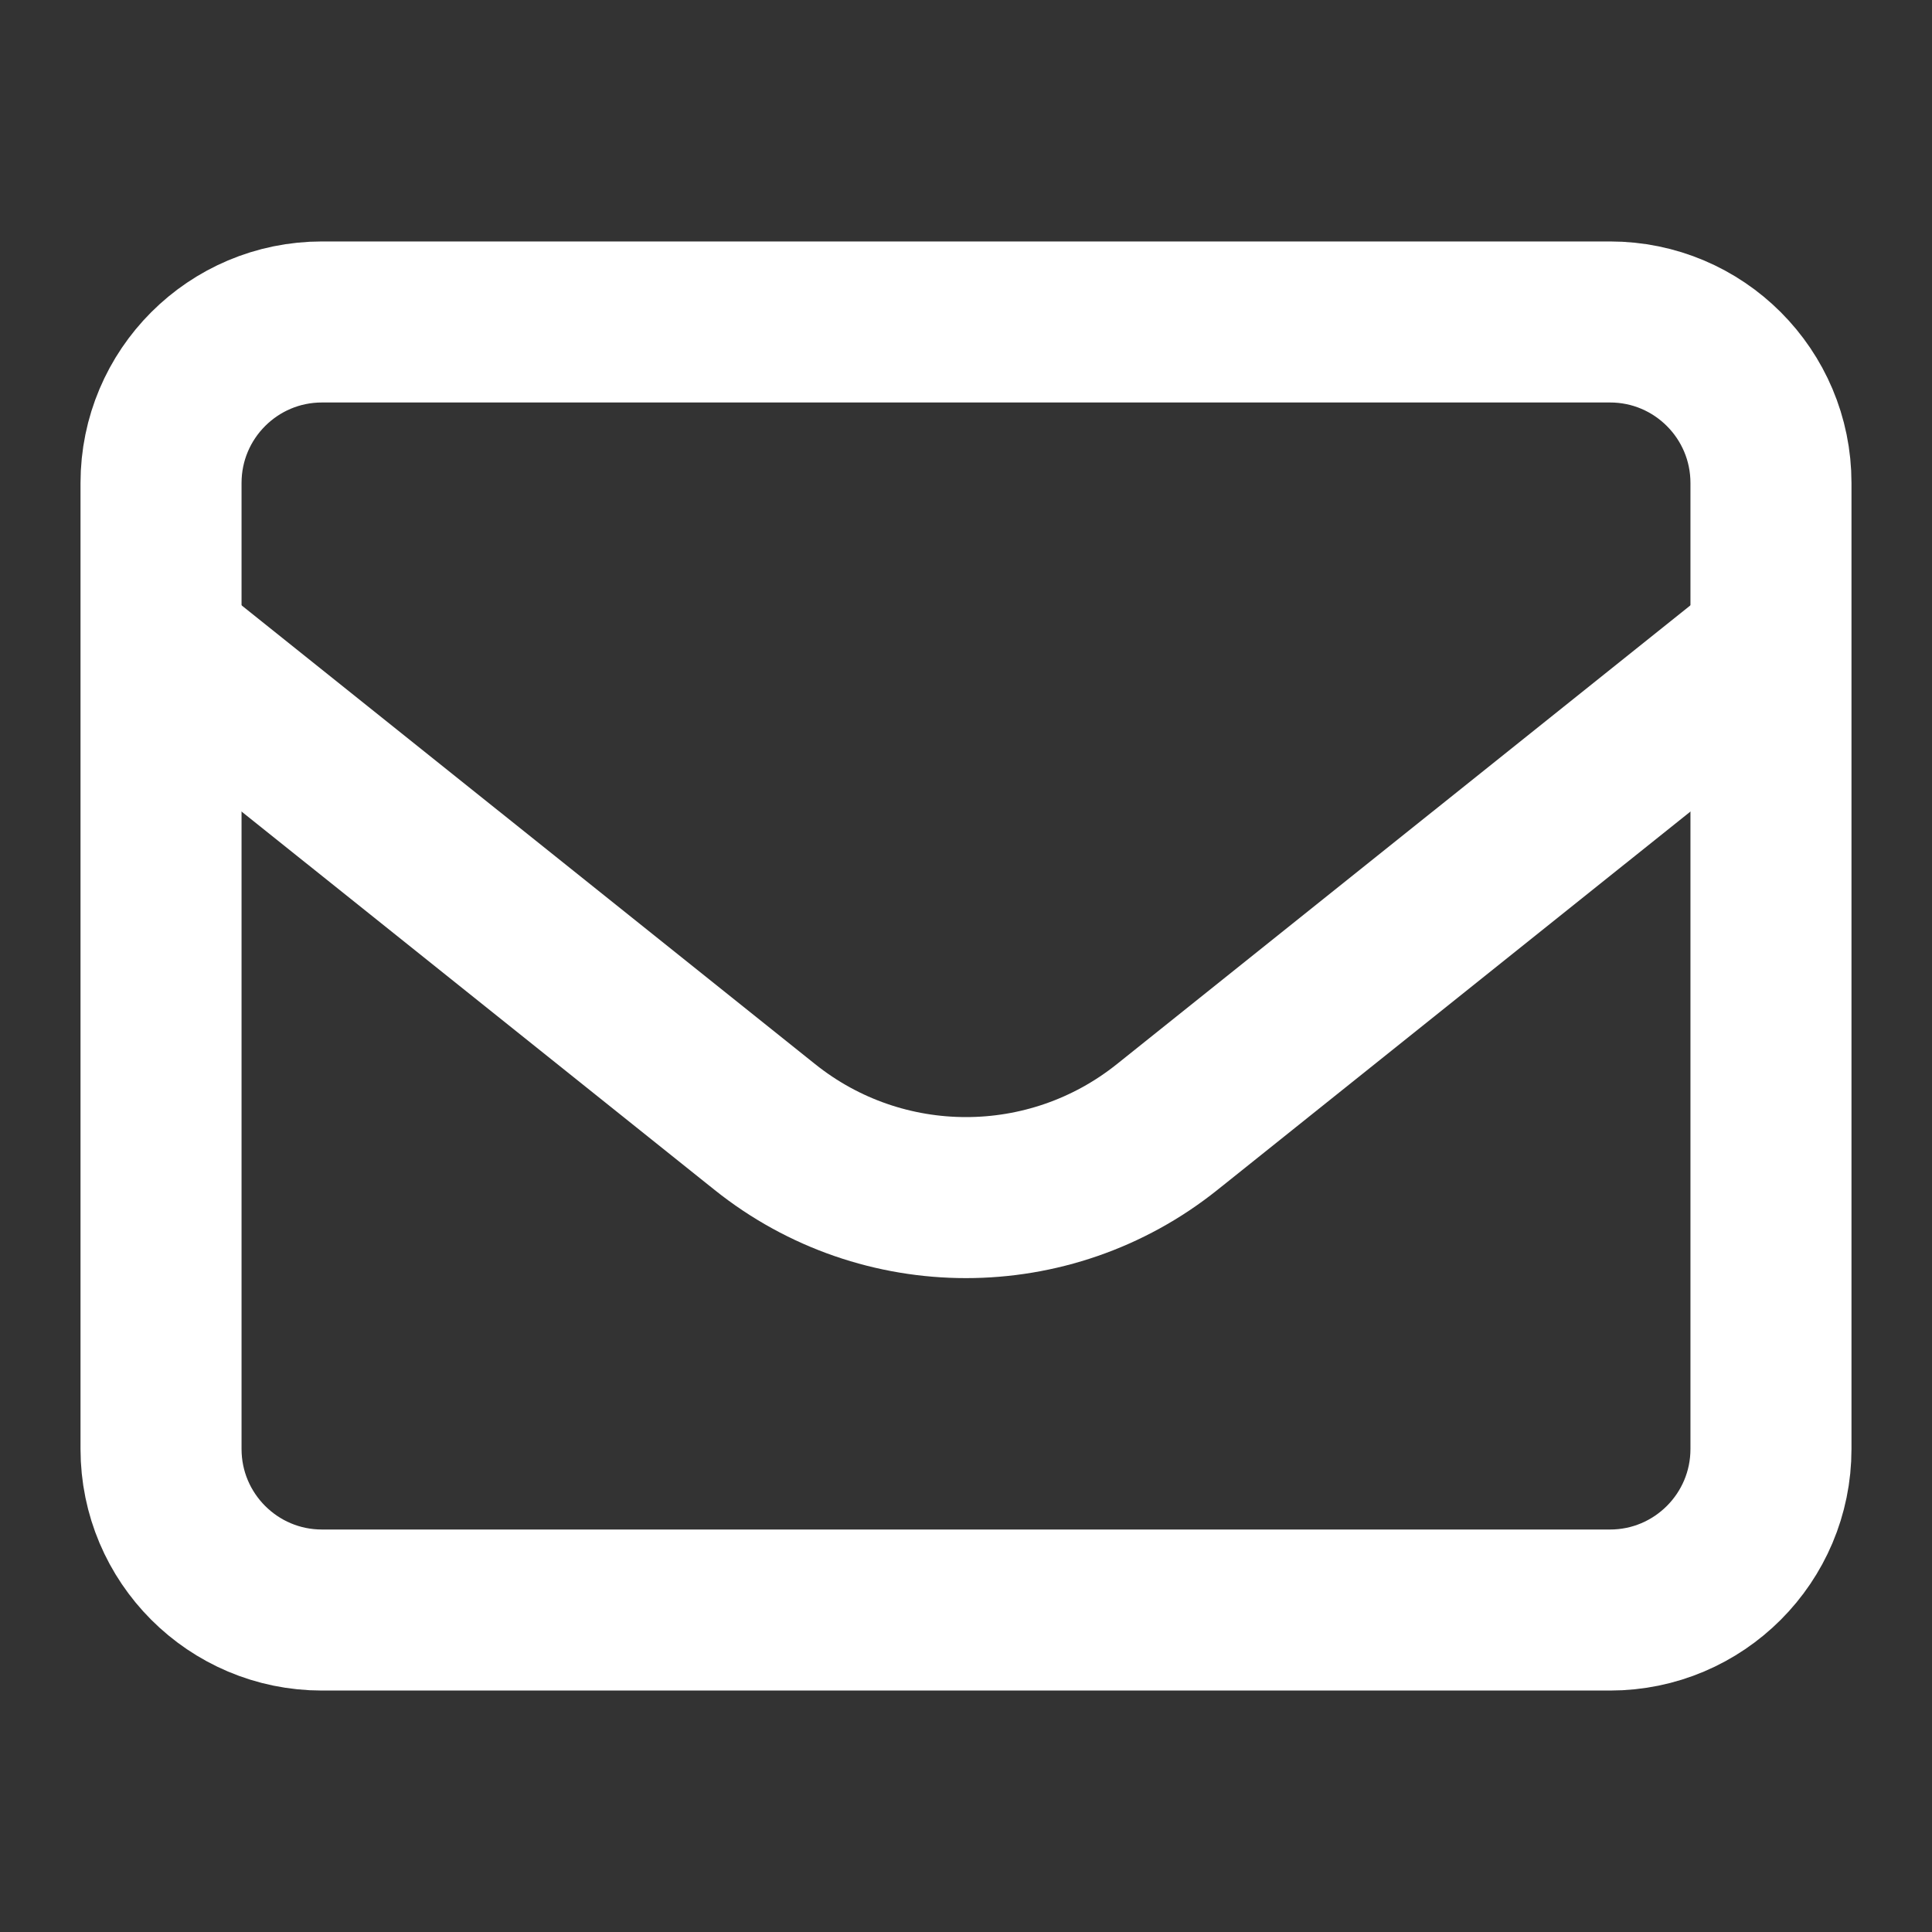 <svg width="20" height="20" viewBox="0 0 20 20" fill="none" xmlns="http://www.w3.org/2000/svg">
<rect x="0" y="0" width="20" height="20" fill="#333333" stroke="none"/>
<path d="M1.667 5C1.667 4.079 2.413 3.333 3.333 3.333H16.667C17.587 3.333 18.333 4.079 18.333 5V15C18.333 15.92 17.587 16.667 16.667 16.667H3.333C2.413 16.667 1.667 15.92 1.667 15V5Z" stroke="white" stroke-width="1.667" stroke-linecap="round" stroke-linejoin="round"/>
<path d="M1.667 6.667L7.918 11.667C9.135 12.641 10.865 12.641 12.082 11.667L18.333 6.667" stroke="white" stroke-width="1.667" stroke-linejoin="round"/>
</svg>
